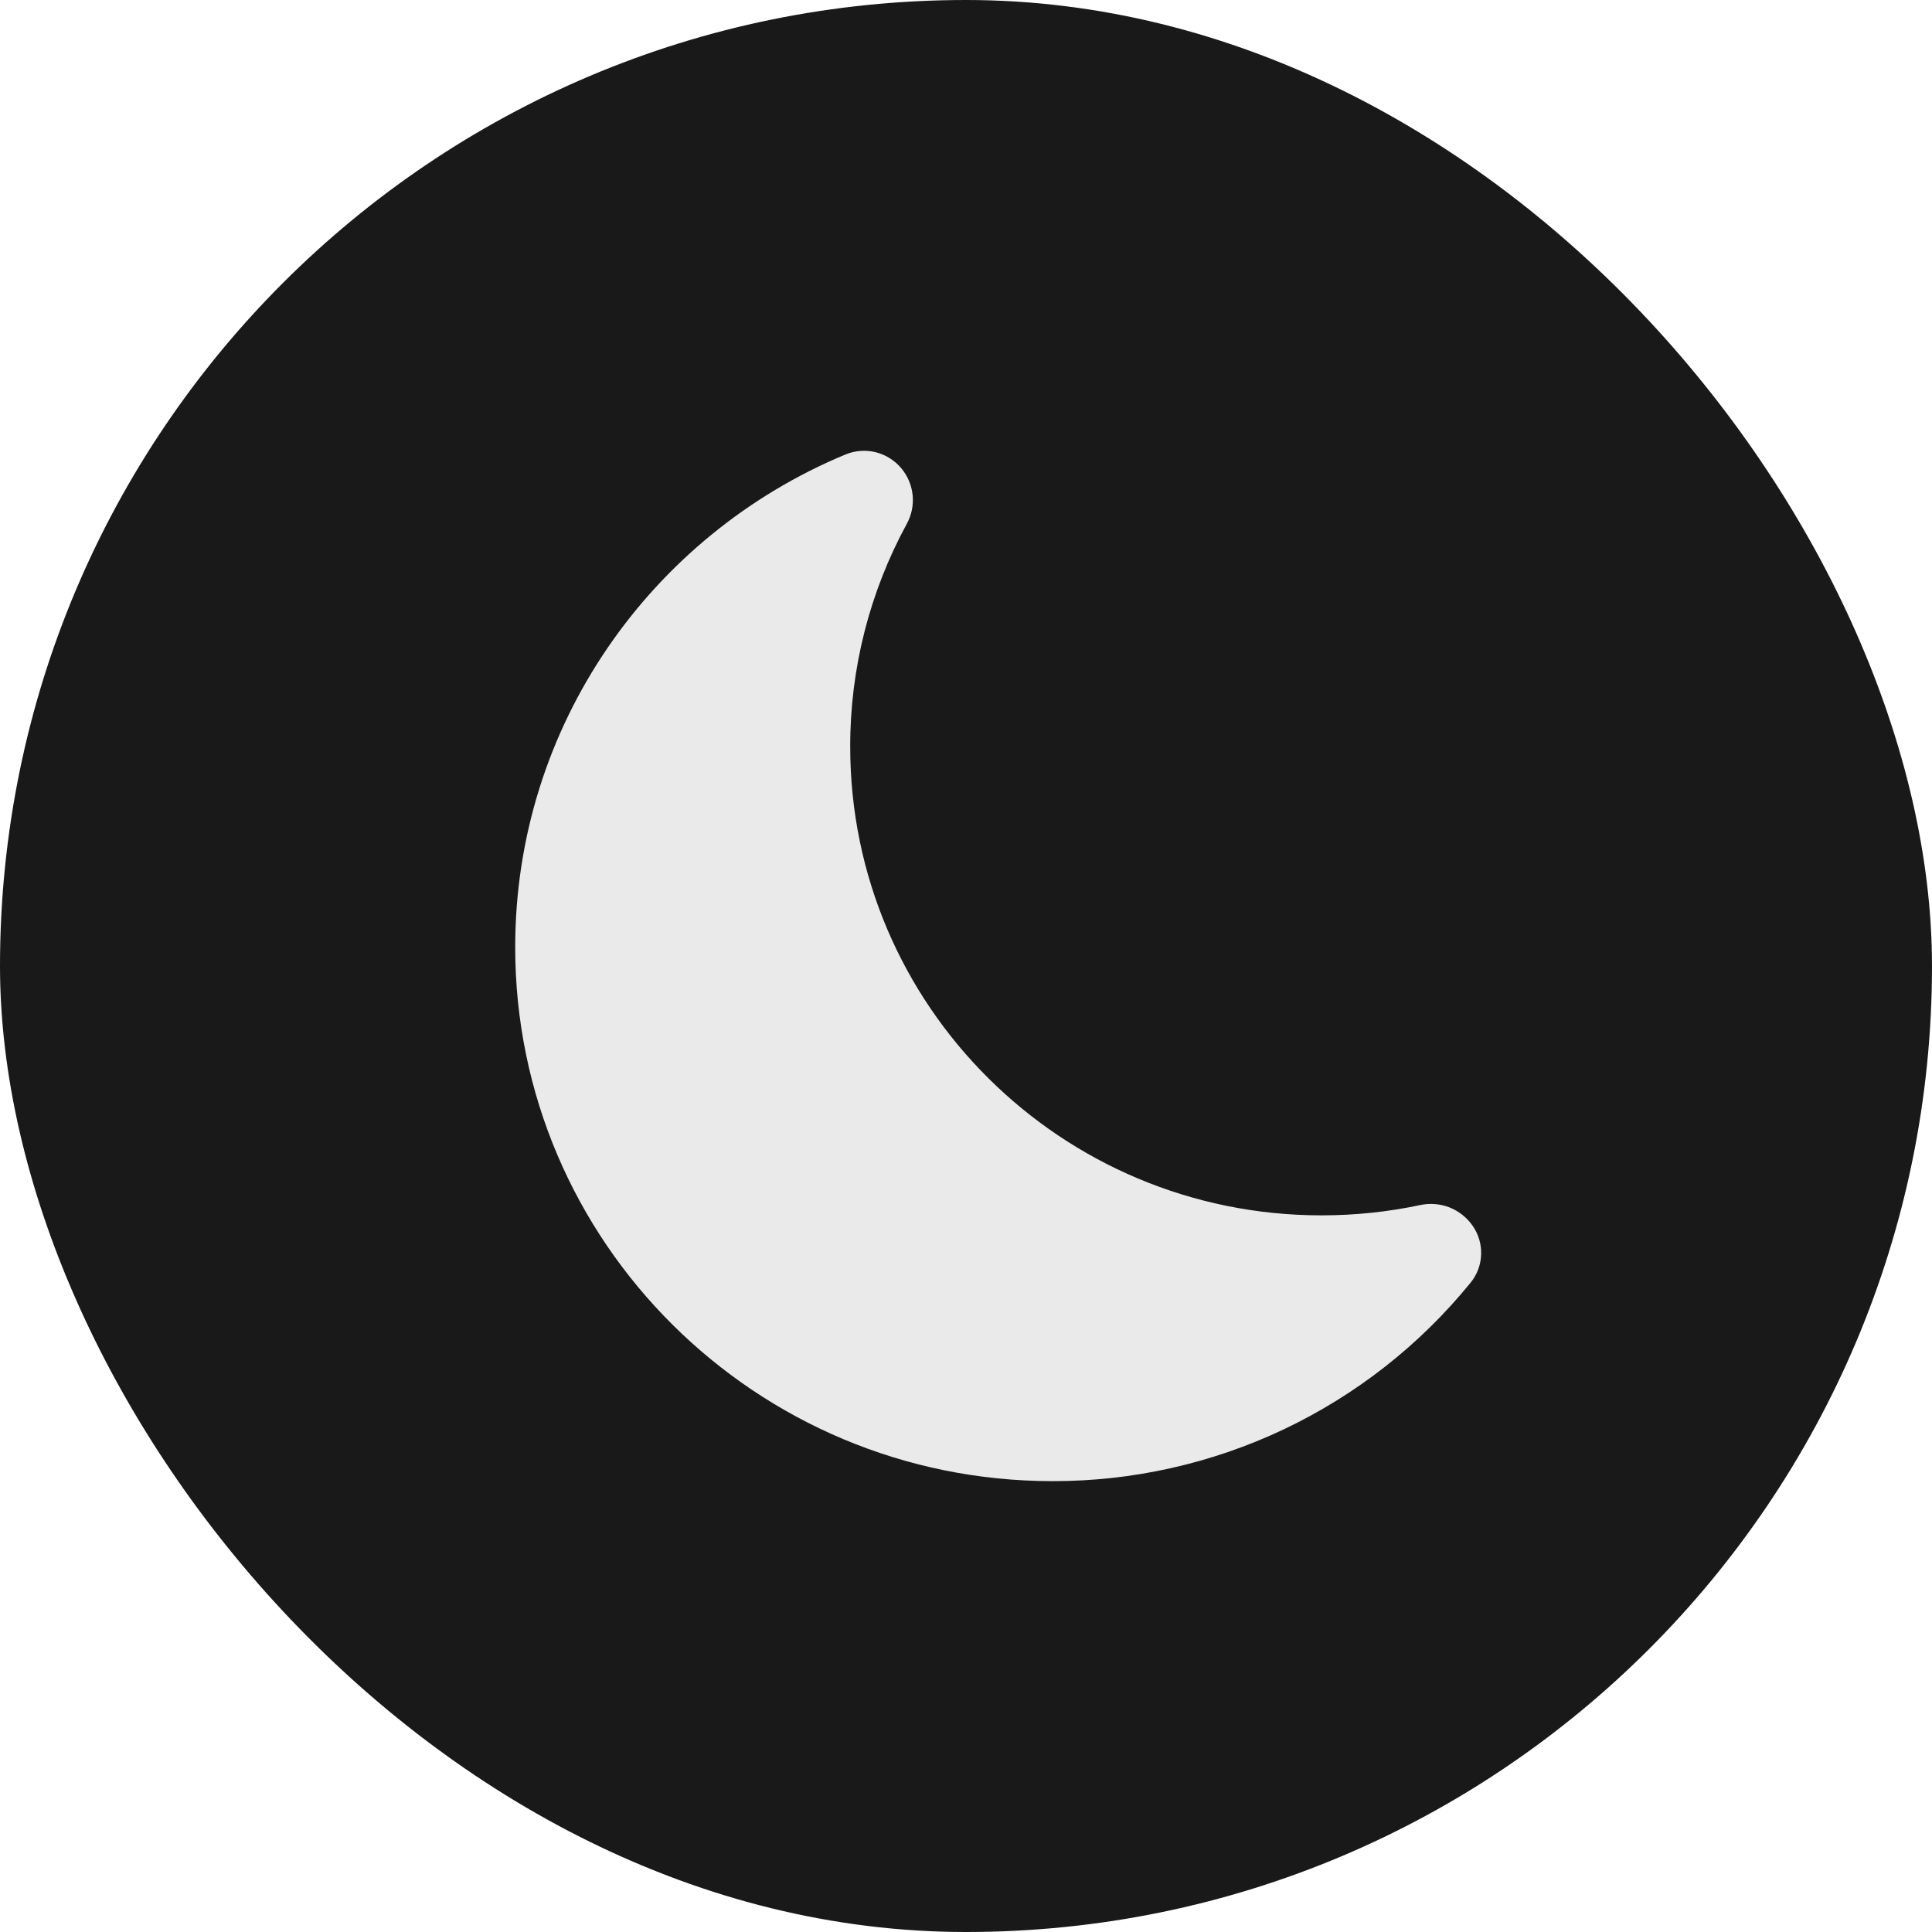 <svg width="30" height="30" viewBox="0 0 30 30" fill="none" xmlns="http://www.w3.org/2000/svg">
<rect width="30" height="30" rx="15" fill="#191919"/>
<path d="M14 7.277C14.098 7.396 14.157 7.541 14.172 7.694C14.186 7.847 14.154 8.001 14.08 8.135C13.502 9.197 13.2 10.387 13.202 11.595C13.202 15.616 16.48 18.872 20.52 18.872C21.047 18.872 21.56 18.817 22.053 18.712C22.204 18.68 22.361 18.692 22.506 18.748C22.65 18.805 22.774 18.902 22.863 19.028C22.957 19.16 23.005 19.319 22.999 19.48C22.994 19.642 22.935 19.797 22.832 19.921C22.048 20.885 21.058 21.661 19.936 22.194C18.813 22.726 17.586 23.001 16.344 22.999C11.734 22.999 8 19.285 8 14.709C8 11.265 10.114 8.311 13.124 7.059C13.274 6.996 13.44 6.983 13.598 7.022C13.756 7.062 13.897 7.151 14 7.277Z" fill="#EAEAEA"/>
</svg>
